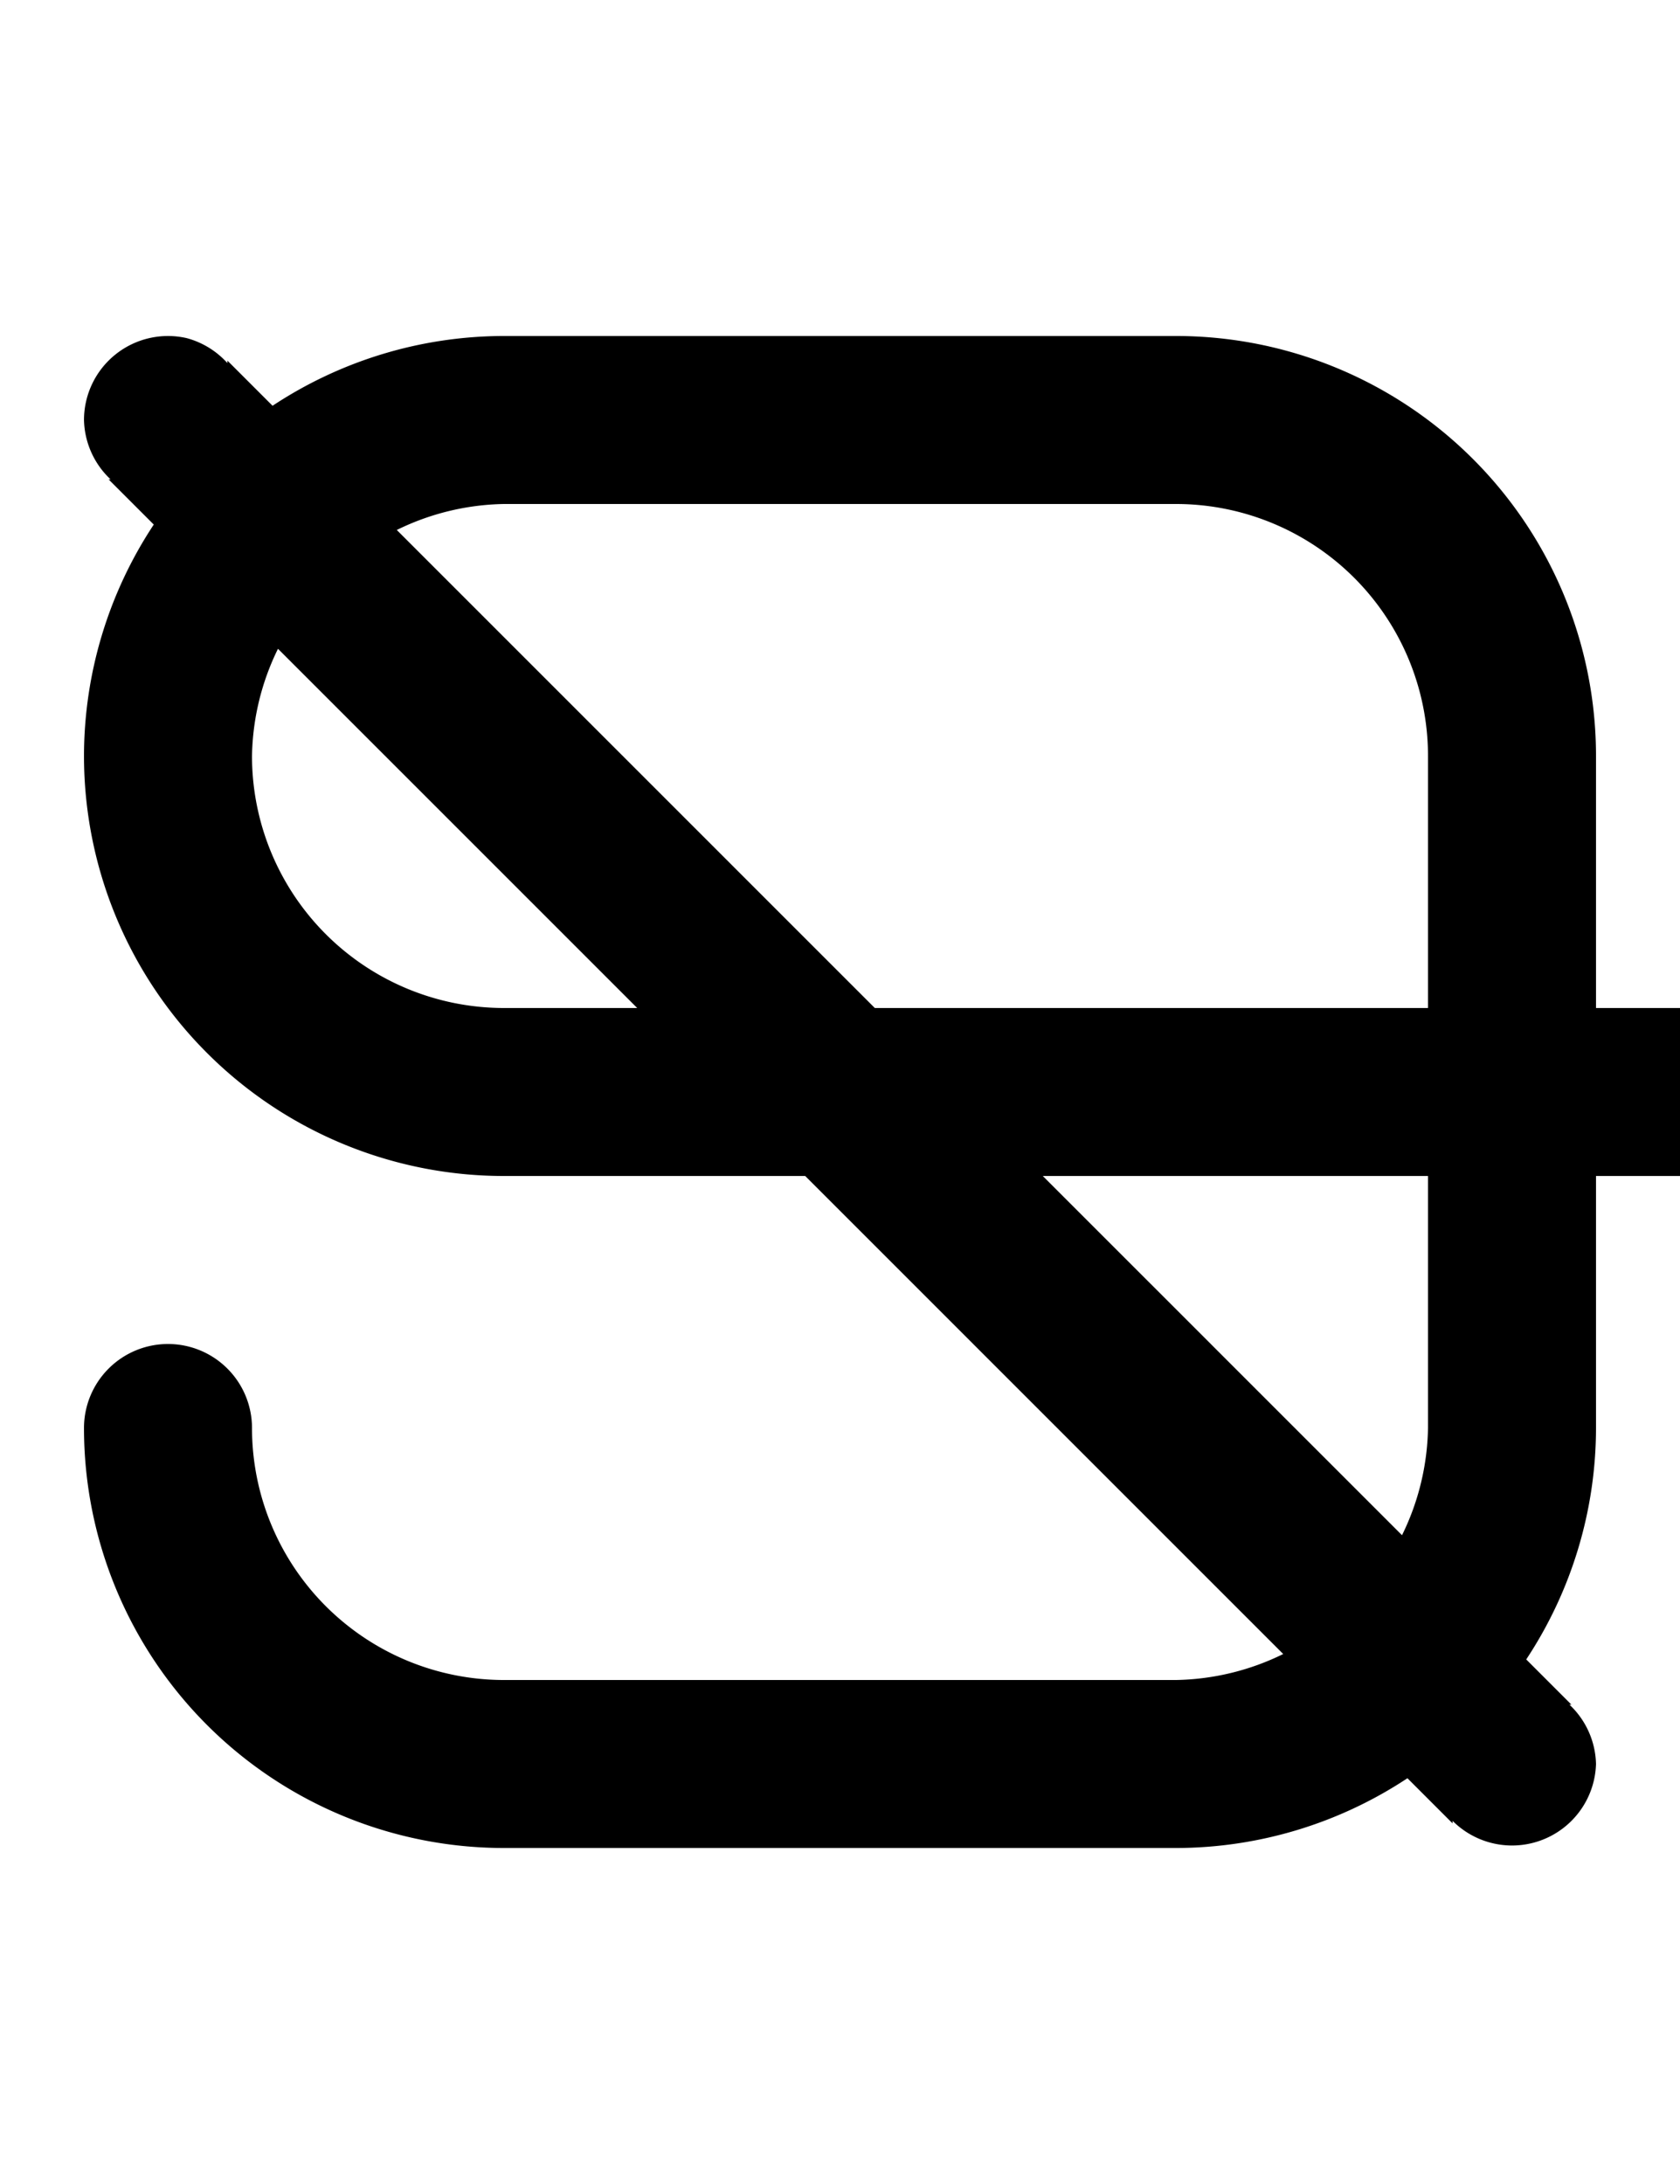 <svg width="500" height="650" xmlns="http://www.w3.org/2000/svg">
   <path
      d="M 150 100 A 125 125 0 0 0 81.123 120.764 L 67.68 107.32 L 67.68 108.07 A 25 25 0 0 0 55.561 100.631 A 25 25 0 0 0 25 125 A 25 25 0 0 0 32.92 142.68 L 32.32 142.68 L 45.764 156.123 A 125 125 0 0 0 25 225 A 125 125 0 0 0 150 350 L 239.641 350 L 381.908 492.268 A 75 75 0 0 1 350 500 L 150 500 A 75 75 0 0 1 75 425 A 25 25 0 0 0 50 400 A 25 25 0 0 0 25 425 A 125 125 0 0 0 150 550 L 350 550 A 125 125 0 0 0 418.877 529.236 L 432.32 542.68 L 432.32 541.92 A 25 25 0 0 0 475 525 A 25 25 0 0 0 467.08 507.32 L 467.68 507.32 L 454.236 493.877 A 125 125 0 0 0 475 425 L 475 350 L 500 350 L 500 349.93 A 25 25 0 0 0 525 325 A 25 25 0 0 0 500 300.07 L 500 300 L 475 300 L 475 225 A 125 125 0 0 0 350 100 L 150 100 z M 150 150 L 350 150 A 75 75 0 0 1 425 225 L 425 300 L 260.359 300 L 118.092 157.732 A 75 75 0 0 1 150 150 z M 82.732 193.092 L 189.641 300 L 150 300 A 75 75 0 0 1 75 225 A 75 75 0 0 1 82.732 193.092 z M 310.359 350 L 425 350 L 425 425 A 75 75 0 0 1 417.268 456.908 L 310.359 350 z " />
</svg>